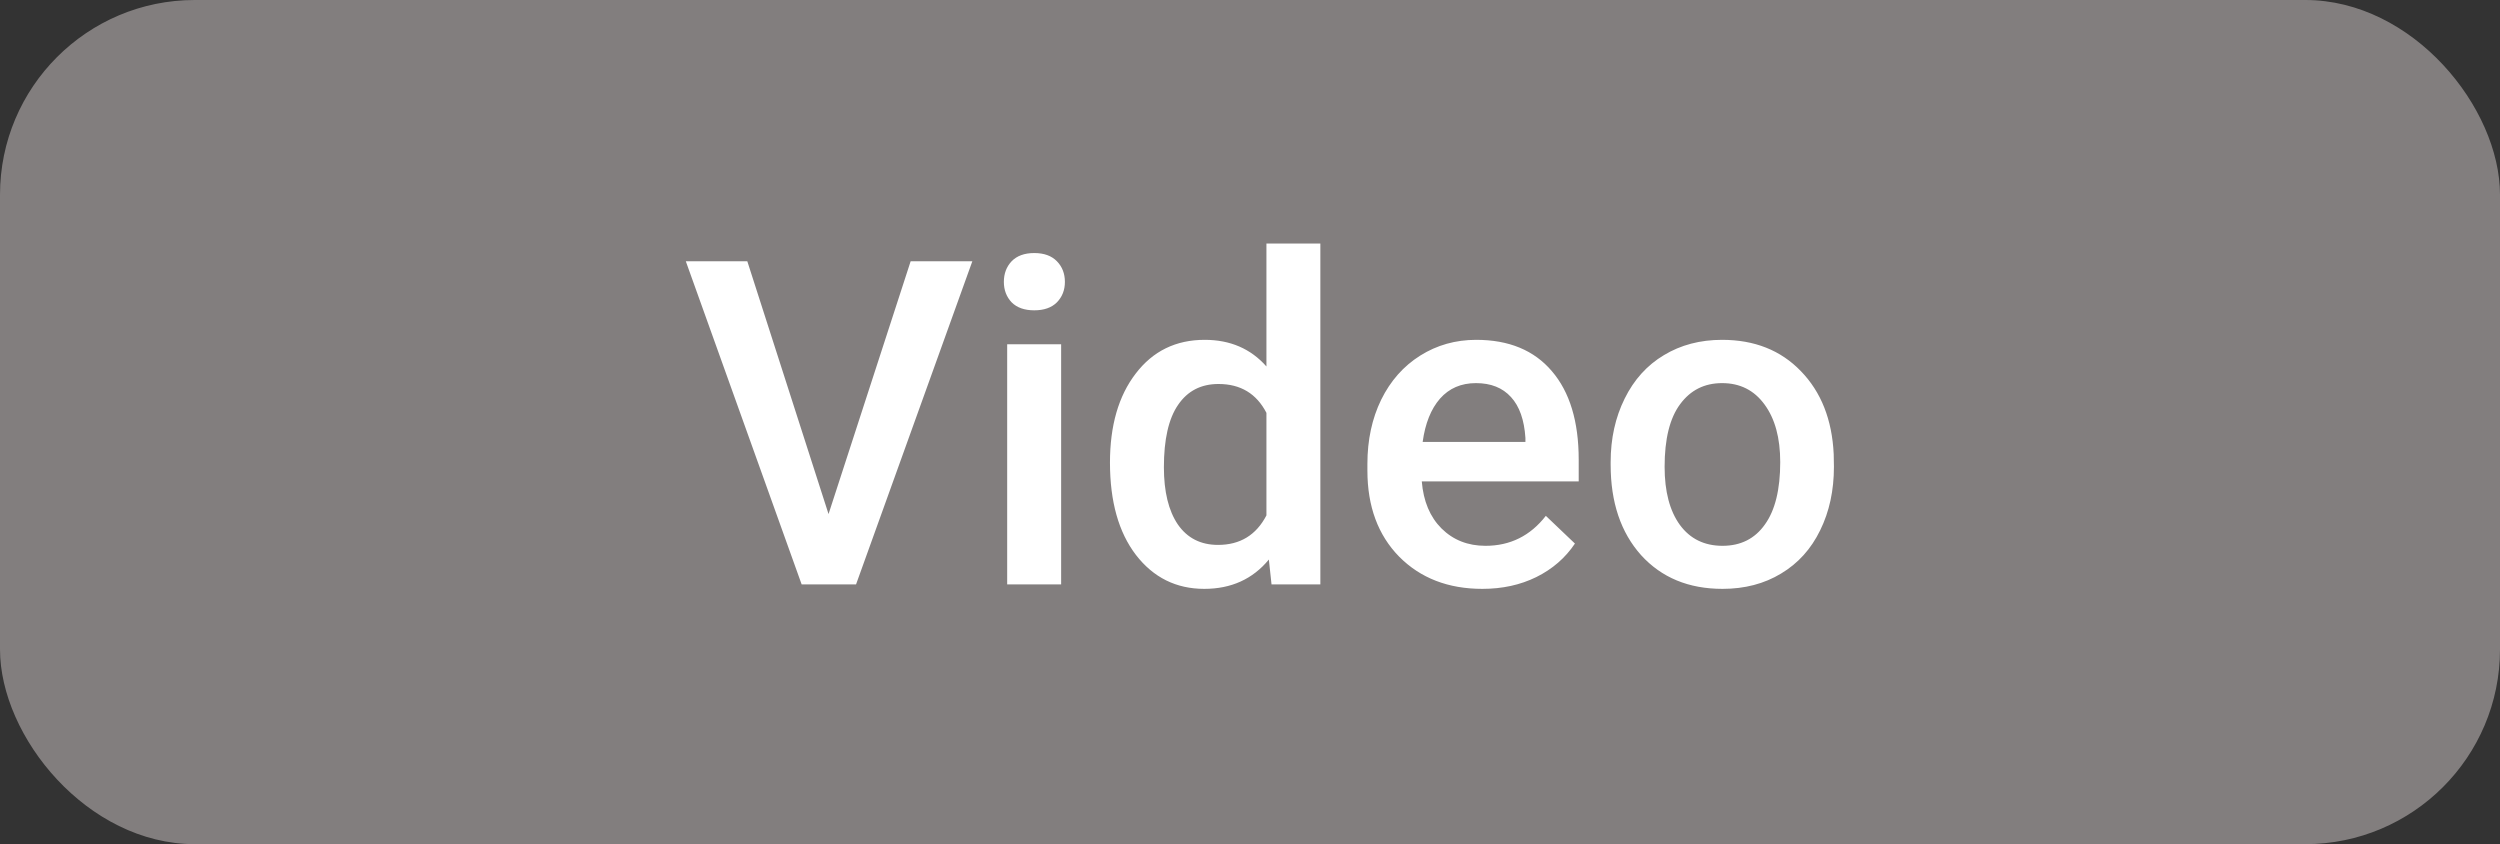 <svg width="77" height="26" viewBox="0 0 77 26" fill="none" xmlns="http://www.w3.org/2000/svg">
<rect x="0" y="0" width="77" height="26" fill="#333333" stroke="none"/>
<rect width="77" height="26" rx="6" fill="#827E7E"/>
<path d="M25.519 15.833L28.048 8.047H29.948L26.366 18H24.691L21.123 8.047H23.017L25.519 15.833ZM32.683 18H31.021V10.604H32.683V18ZM30.919 8.683C30.919 8.427 30.999 8.215 31.158 8.047C31.322 7.878 31.555 7.794 31.855 7.794C32.156 7.794 32.389 7.878 32.553 8.047C32.717 8.215 32.799 8.427 32.799 8.683C32.799 8.933 32.717 9.143 32.553 9.312C32.389 9.476 32.156 9.558 31.855 9.558C31.555 9.558 31.322 9.476 31.158 9.312C30.999 9.143 30.919 8.933 30.919 8.683ZM34.187 14.247C34.187 13.108 34.451 12.194 34.98 11.506C35.508 10.813 36.217 10.467 37.105 10.467C37.889 10.467 38.523 10.74 39.006 11.287V7.5H40.667V18H39.163L39.081 17.234C38.584 17.836 37.921 18.137 37.092 18.137C36.226 18.137 35.524 17.788 34.986 17.091C34.453 16.394 34.187 15.446 34.187 14.247ZM35.848 14.391C35.848 15.143 35.991 15.73 36.278 16.154C36.57 16.574 36.982 16.783 37.516 16.783C38.195 16.783 38.691 16.48 39.006 15.874V12.716C38.7 12.123 38.208 11.827 37.529 11.827C36.992 11.827 36.577 12.041 36.285 12.47C35.993 12.894 35.848 13.534 35.848 14.391ZM45.657 18.137C44.605 18.137 43.75 17.806 43.094 17.145C42.442 16.48 42.116 15.596 42.116 14.493V14.288C42.116 13.55 42.258 12.891 42.54 12.312C42.827 11.729 43.228 11.276 43.743 10.952C44.258 10.629 44.832 10.467 45.466 10.467C46.473 10.467 47.25 10.788 47.797 11.431C48.348 12.073 48.624 12.982 48.624 14.158V14.828H43.791C43.841 15.439 44.044 15.922 44.399 16.277C44.759 16.633 45.211 16.811 45.753 16.811C46.514 16.811 47.134 16.503 47.612 15.888L48.508 16.742C48.212 17.184 47.815 17.528 47.318 17.774C46.826 18.016 46.273 18.137 45.657 18.137ZM45.459 11.8C45.003 11.8 44.634 11.959 44.352 12.278C44.074 12.597 43.896 13.042 43.818 13.611H46.983V13.488C46.947 12.932 46.799 12.513 46.539 12.23C46.279 11.943 45.919 11.8 45.459 11.8ZM49.608 14.233C49.608 13.509 49.752 12.857 50.039 12.278C50.326 11.695 50.73 11.248 51.249 10.938C51.769 10.624 52.366 10.467 53.04 10.467C54.038 10.467 54.847 10.788 55.467 11.431C56.091 12.073 56.428 12.925 56.478 13.987L56.485 14.377C56.485 15.106 56.344 15.758 56.062 16.332C55.783 16.906 55.383 17.351 54.858 17.665C54.339 17.98 53.737 18.137 53.054 18.137C52.01 18.137 51.174 17.79 50.545 17.098C49.921 16.4 49.608 15.473 49.608 14.315V14.233ZM51.27 14.377C51.27 15.138 51.427 15.735 51.741 16.168C52.056 16.596 52.493 16.811 53.054 16.811C53.614 16.811 54.05 16.592 54.359 16.154C54.674 15.717 54.831 15.076 54.831 14.233C54.831 13.486 54.669 12.894 54.346 12.456C54.027 12.019 53.592 11.8 53.04 11.8C52.498 11.8 52.067 12.016 51.748 12.449C51.429 12.878 51.27 13.52 51.27 14.377Z" fill="white"/>
</svg>
